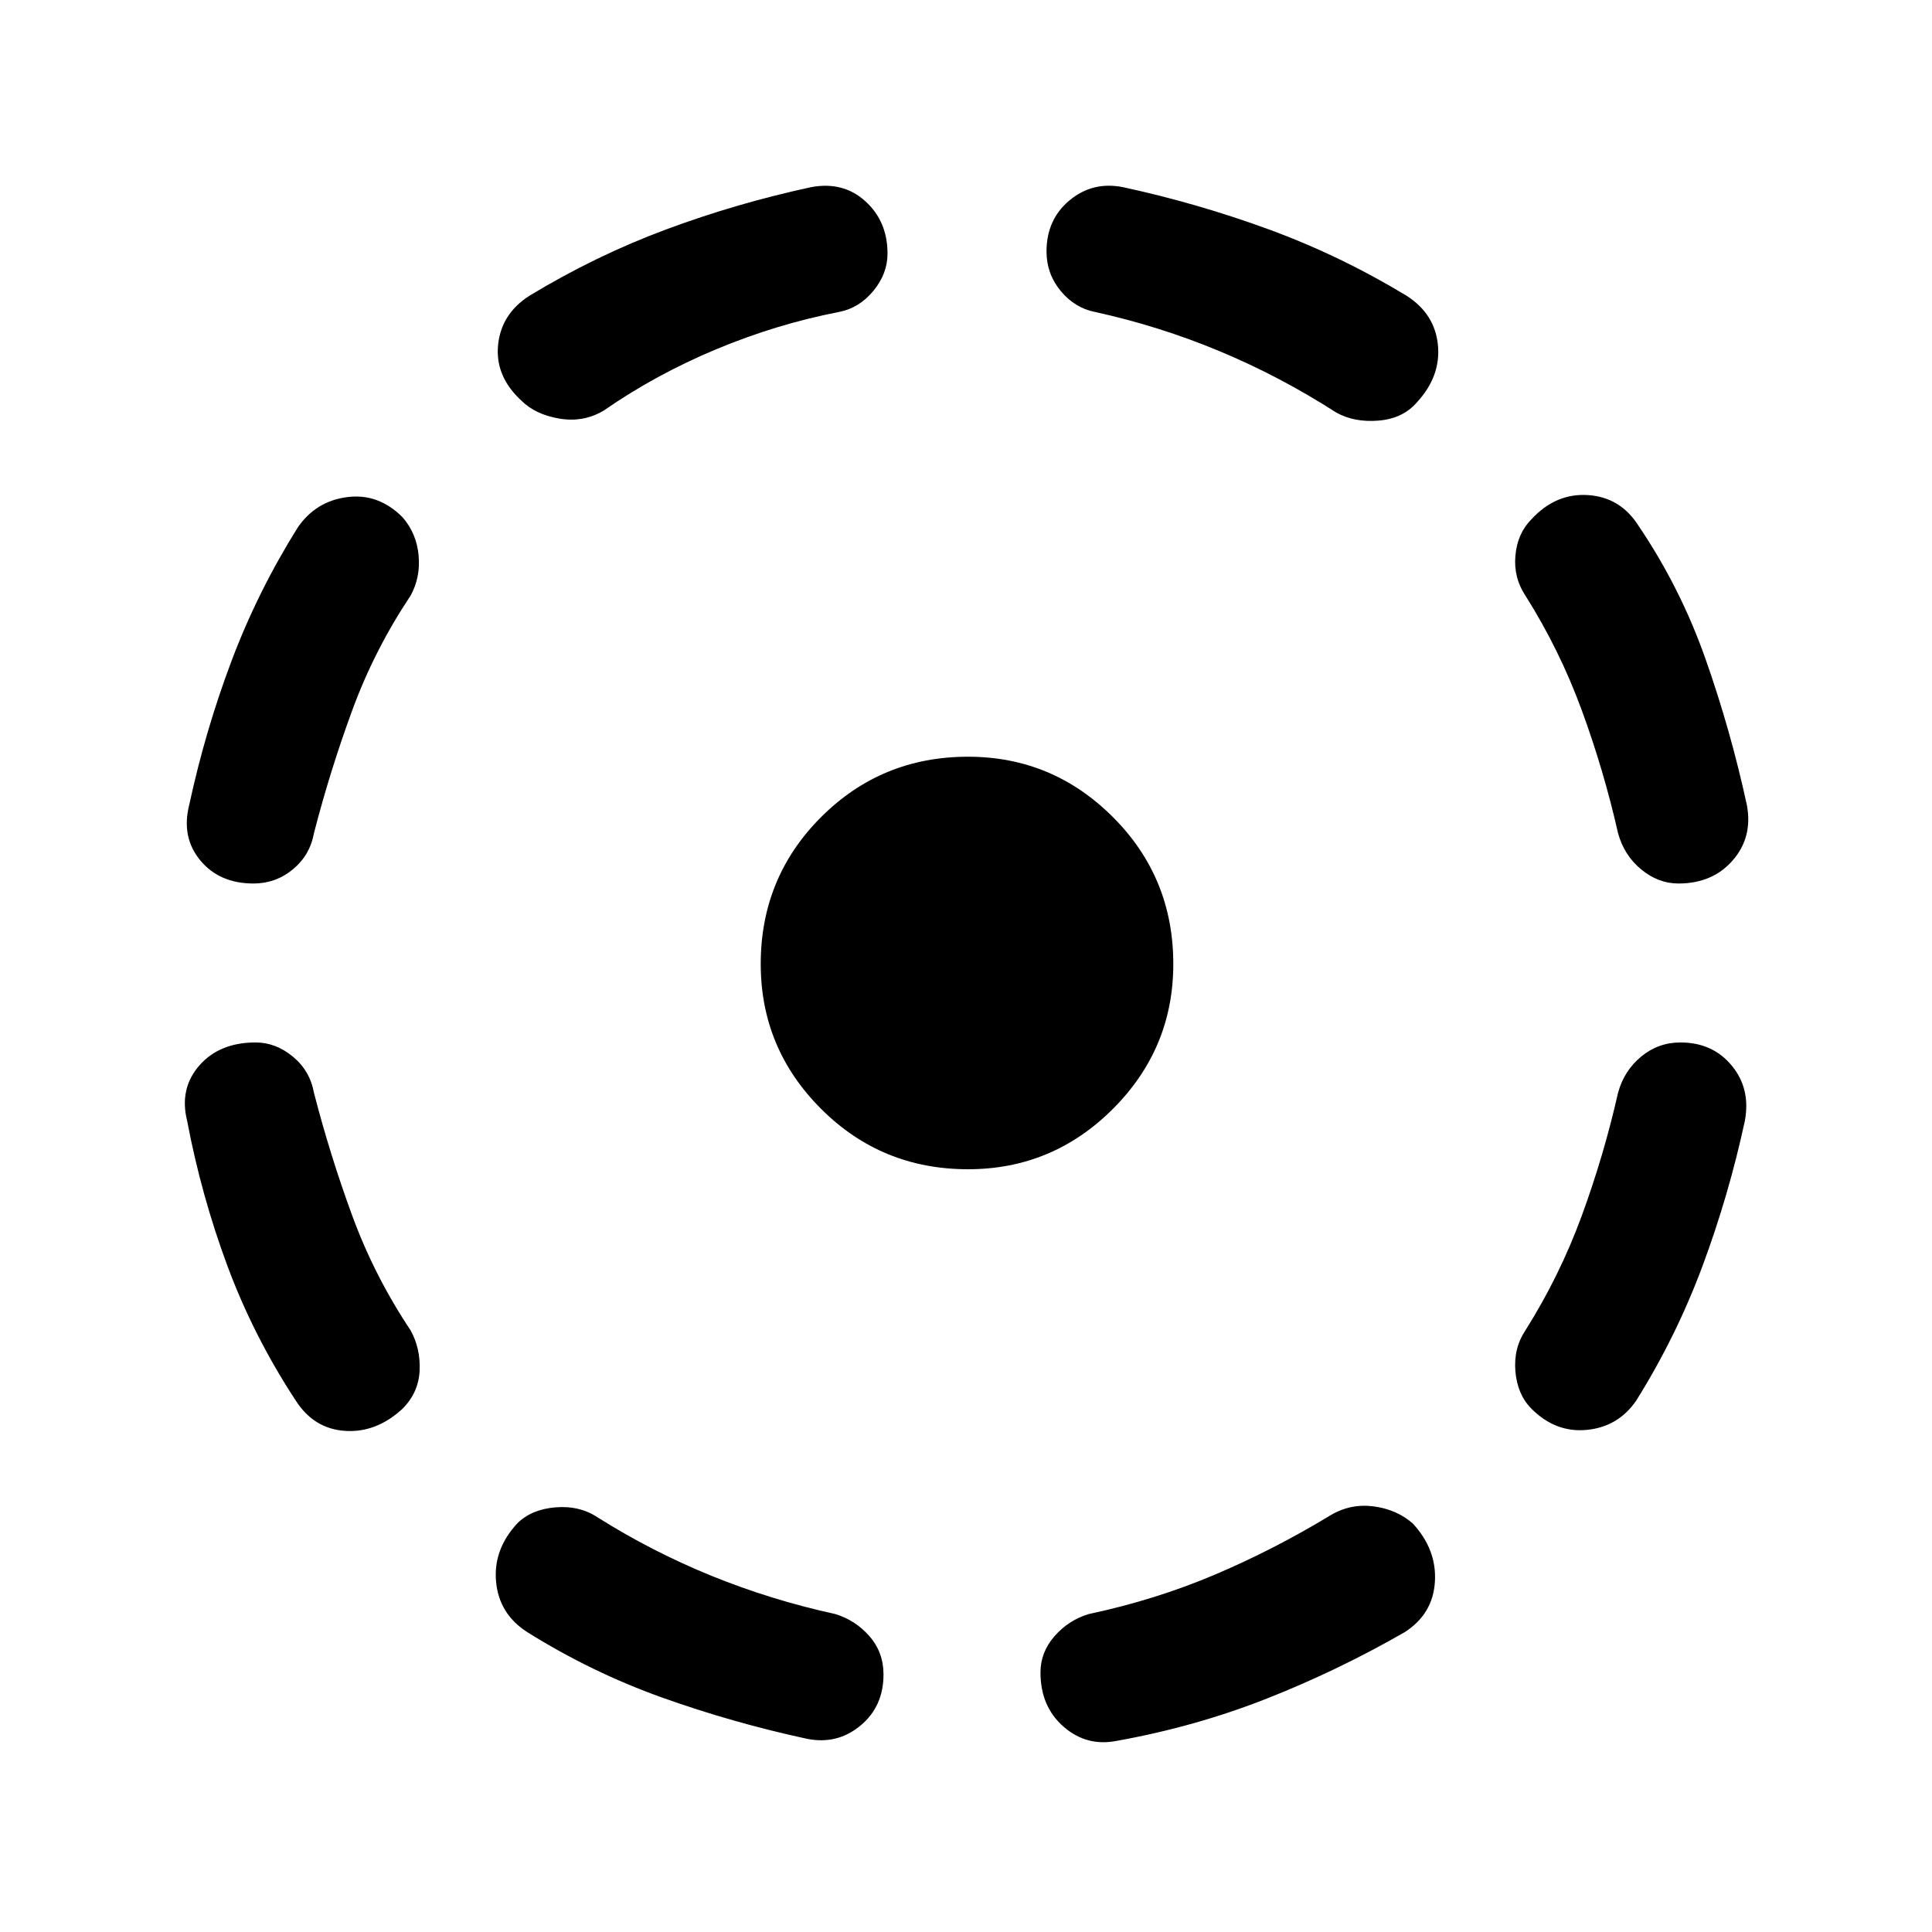 <svg xmlns="http://www.w3.org/2000/svg" height="40" width="40"><path d="M23.125 36.042q-.625.125-1.104-.292-.479-.417-.479-1.125 0-.417.291-.75.292-.333.709-.458 1.375-.292 2.604-.813 1.229-.521 2.396-1.229.416-.25.896-.187.479.062.812.354.5.541.458 1.208-.041.667-.625 1.042-1.375.791-2.854 1.375-1.479.583-3.104.875Zm8.583-6.875q-.291-.292-.333-.771-.042-.479.208-.854.709-1.125 1.167-2.375.458-1.25.75-2.542.125-.458.479-.75t.813-.292q.666 0 1.062.479.396.48.271 1.146-.333 1.542-.875 3-.542 1.459-1.375 2.792-.375.542-1.021.604-.646.063-1.146-.437Zm3.042-10.875q-.417 0-.771-.292-.354-.292-.479-.75-.292-1.292-.75-2.542-.458-1.25-1.167-2.375-.25-.375-.208-.833.042-.458.333-.75.5-.542 1.167-.5.667.042 1.042.625.875 1.292 1.395 2.771.521 1.479.855 3.021.125.666-.292 1.145-.417.48-1.125.48Zm-7.083-9.75q-1.167-.75-2.417-1.271-1.25-.521-2.583-.813-.417-.083-.709-.437-.291-.354-.291-.813 0-.666.479-1.062t1.104-.271q1.542.333 3.021.875 1.479.542 2.854 1.375.583.375.646 1.021.062.646-.438 1.187-.291.334-.791.375-.5.042-.875-.166Zm-16.875-.25q-.542-.5-.48-1.146.063-.646.646-1.021 1.375-.833 2.834-1.375 1.458-.542 3-.875.666-.125 1.125.292.458.416.458 1.083 0 .417-.292.771-.291.354-.708.437-1.292.25-2.542.771-1.25.521-2.333 1.271-.417.25-.917.167-.5-.084-.791-.375Zm-5.542 10q-.708 0-1.104-.48-.396-.479-.229-1.145.333-1.542.875-2.979.541-1.438 1.375-2.771.375-.542 1.021-.625.645-.084 1.145.416.292.334.334.792.041.458-.167.833-.75 1.125-1.208 2.375-.459 1.25-.792 2.542-.083.458-.438.75-.354.292-.812.292ZM6.125 29q-.875-1.333-1.417-2.792-.541-1.458-.833-3-.167-.666.25-1.146.417-.479 1.167-.479.416 0 .77.292.355.292.438.75.333 1.292.792 2.542.458 1.25 1.208 2.375.208.375.188.833-.021.458-.355.792-.541.5-1.187.458Q6.5 29.583 6.125 29Zm10.583 7q-1.541-.333-3-.854-1.458-.521-2.791-1.354-.584-.375-.646-1.042-.063-.667.437-1.208.292-.292.792-.334.5-.041.875.209 1.125.708 2.354 1.208t2.563.792q.416.125.708.458t.292.792q0 .666-.48 1.062-.479.396-1.104.271Zm3.334-11.792q-1.792 0-3.042-1.25-1.25-1.25-1.25-3 0-1.791 1.25-3.041t3.042-1.25q1.75 0 3 1.25t1.25 3.041q0 1.75-1.25 3t-3 1.25Z"/></svg>